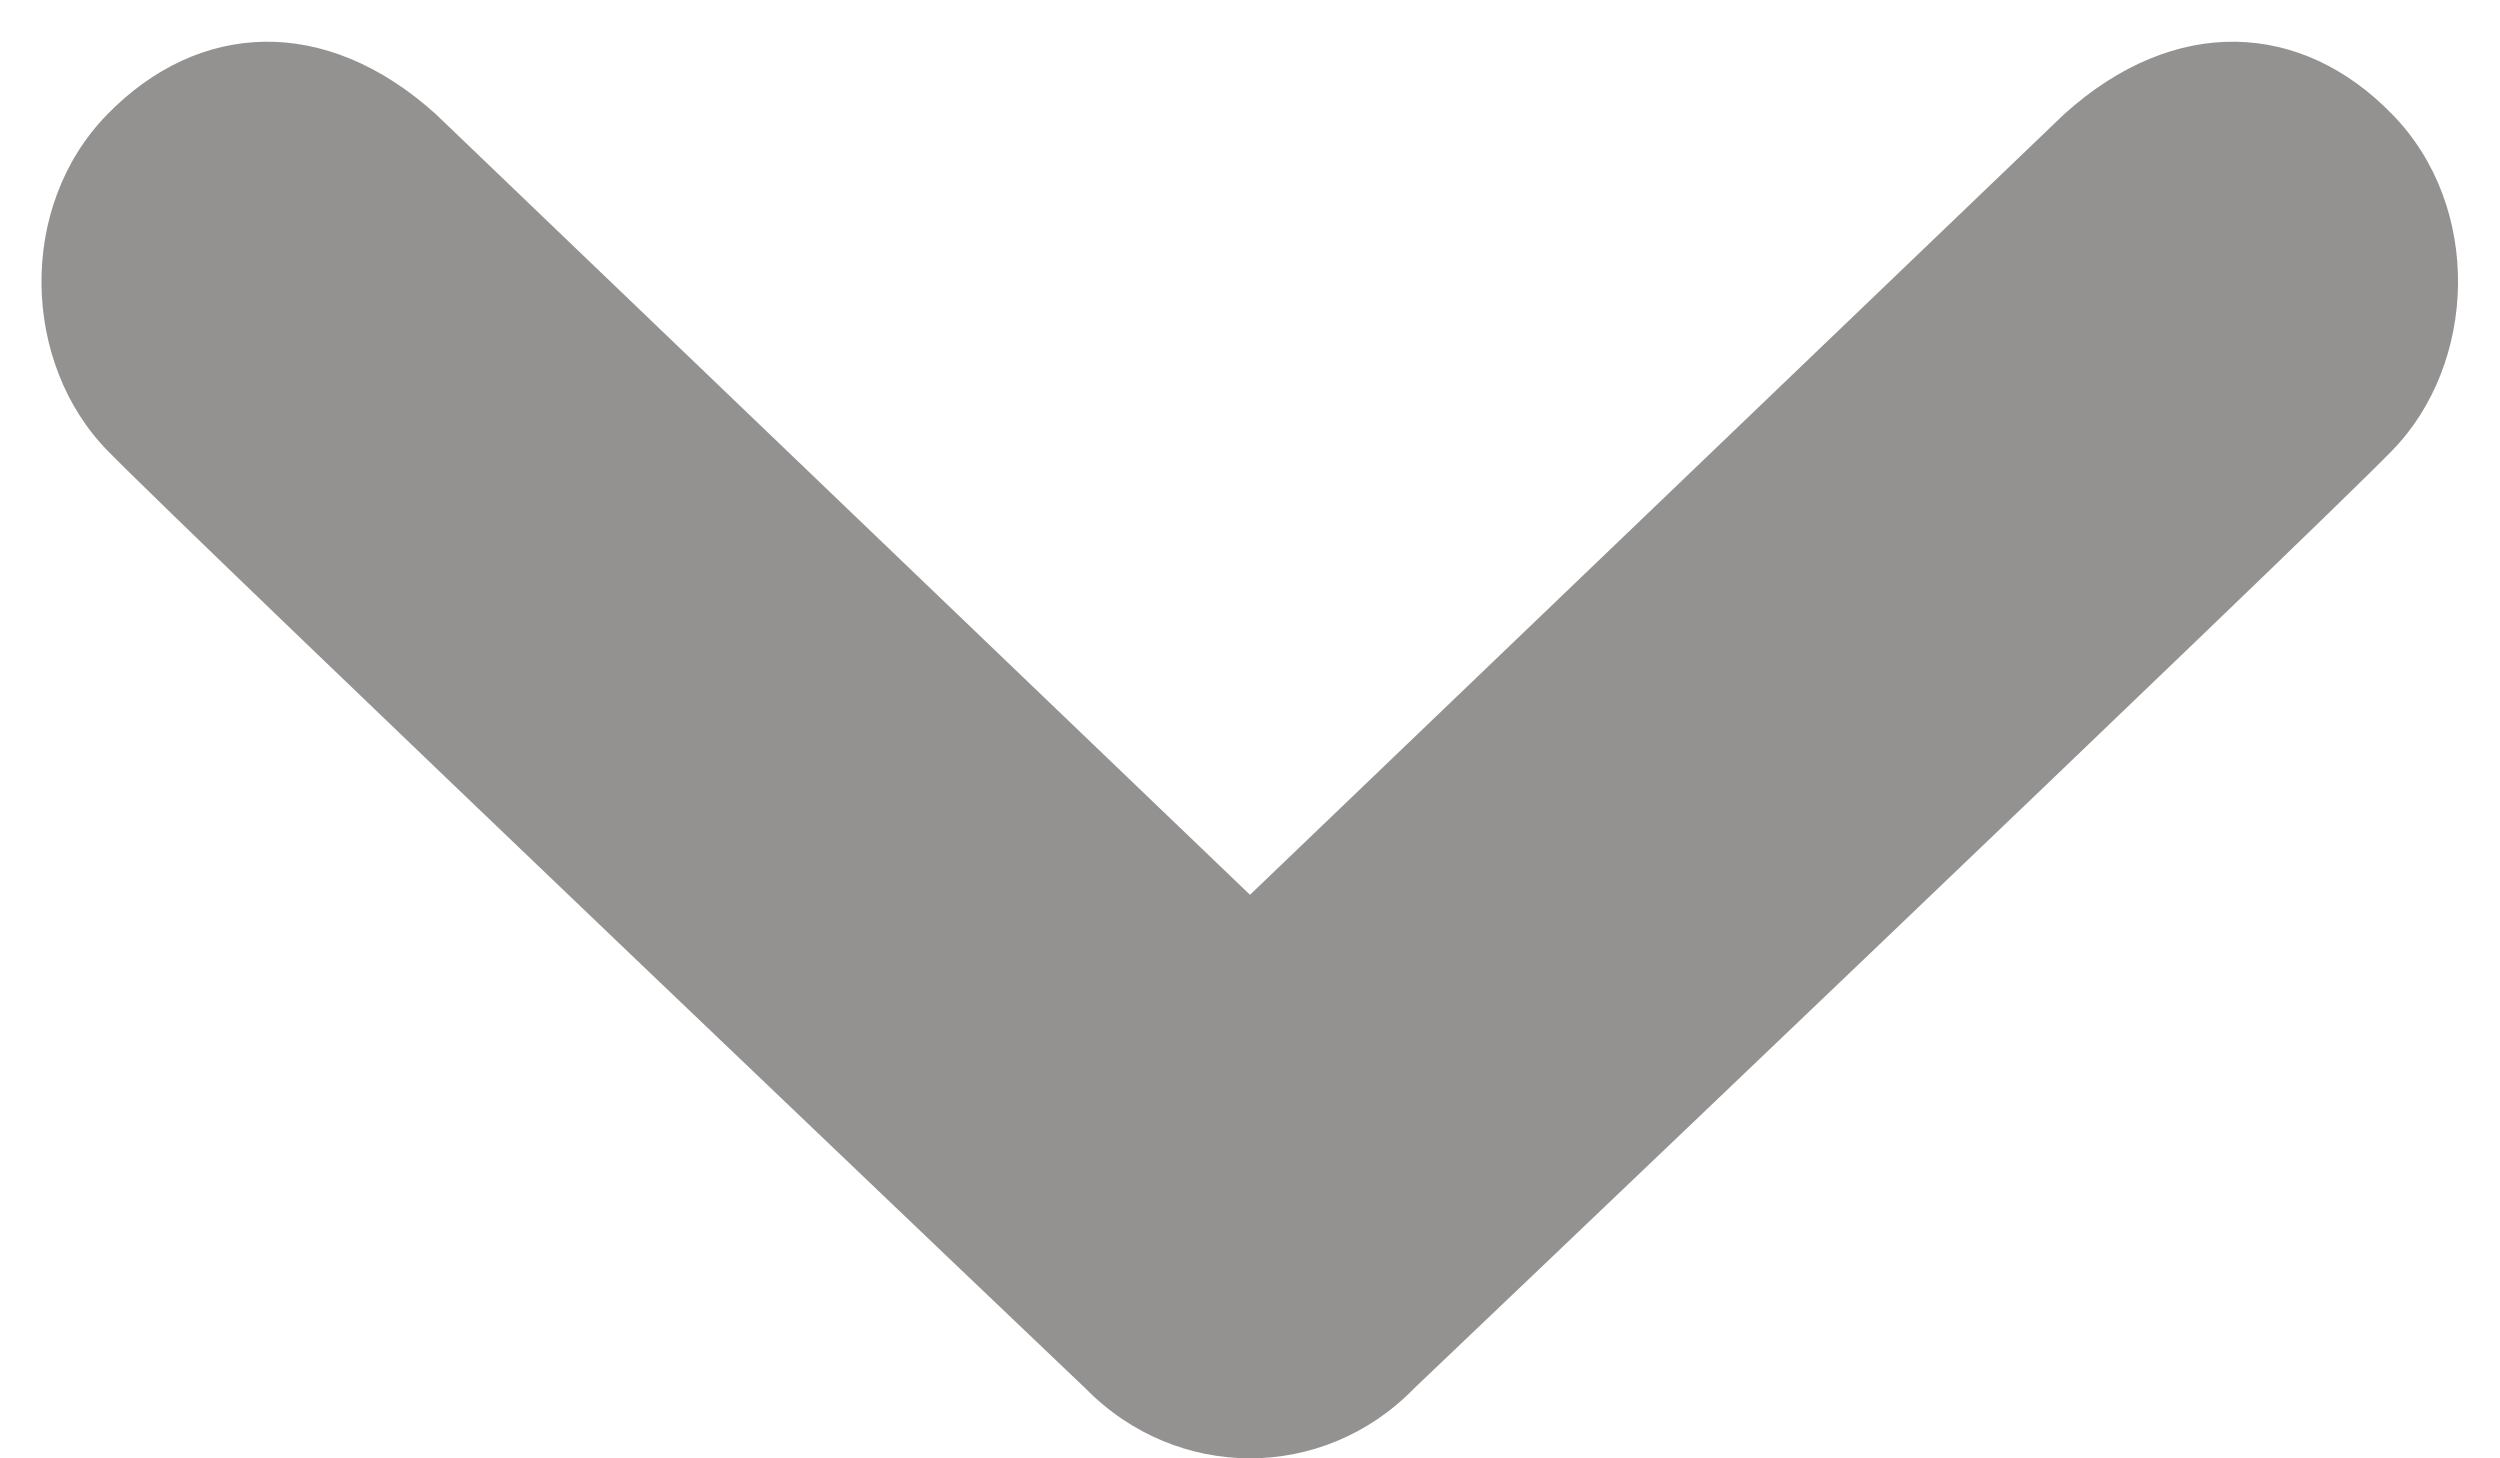 <svg width="12" height="7" viewBox="0 0 12 7" fill="none" xmlns="http://www.w3.org/2000/svg">
<path opacity="0.6" d="M0.516 0.548C0.952 0.102 1.559 0.067 2.092 0.548L6 4.295L9.908 0.548C10.441 0.067 11.049 0.102 11.482 0.548C11.918 0.993 11.89 1.745 11.482 2.163C11.076 2.581 6.787 6.665 6.787 6.665C6.57 6.888 6.285 7 6 7C5.715 7 5.43 6.888 5.211 6.665C5.211 6.665 0.924 2.581 0.516 2.163C0.107 1.745 0.08 0.993 0.516 0.548Z" fill="#4D4848"/>
</svg>

